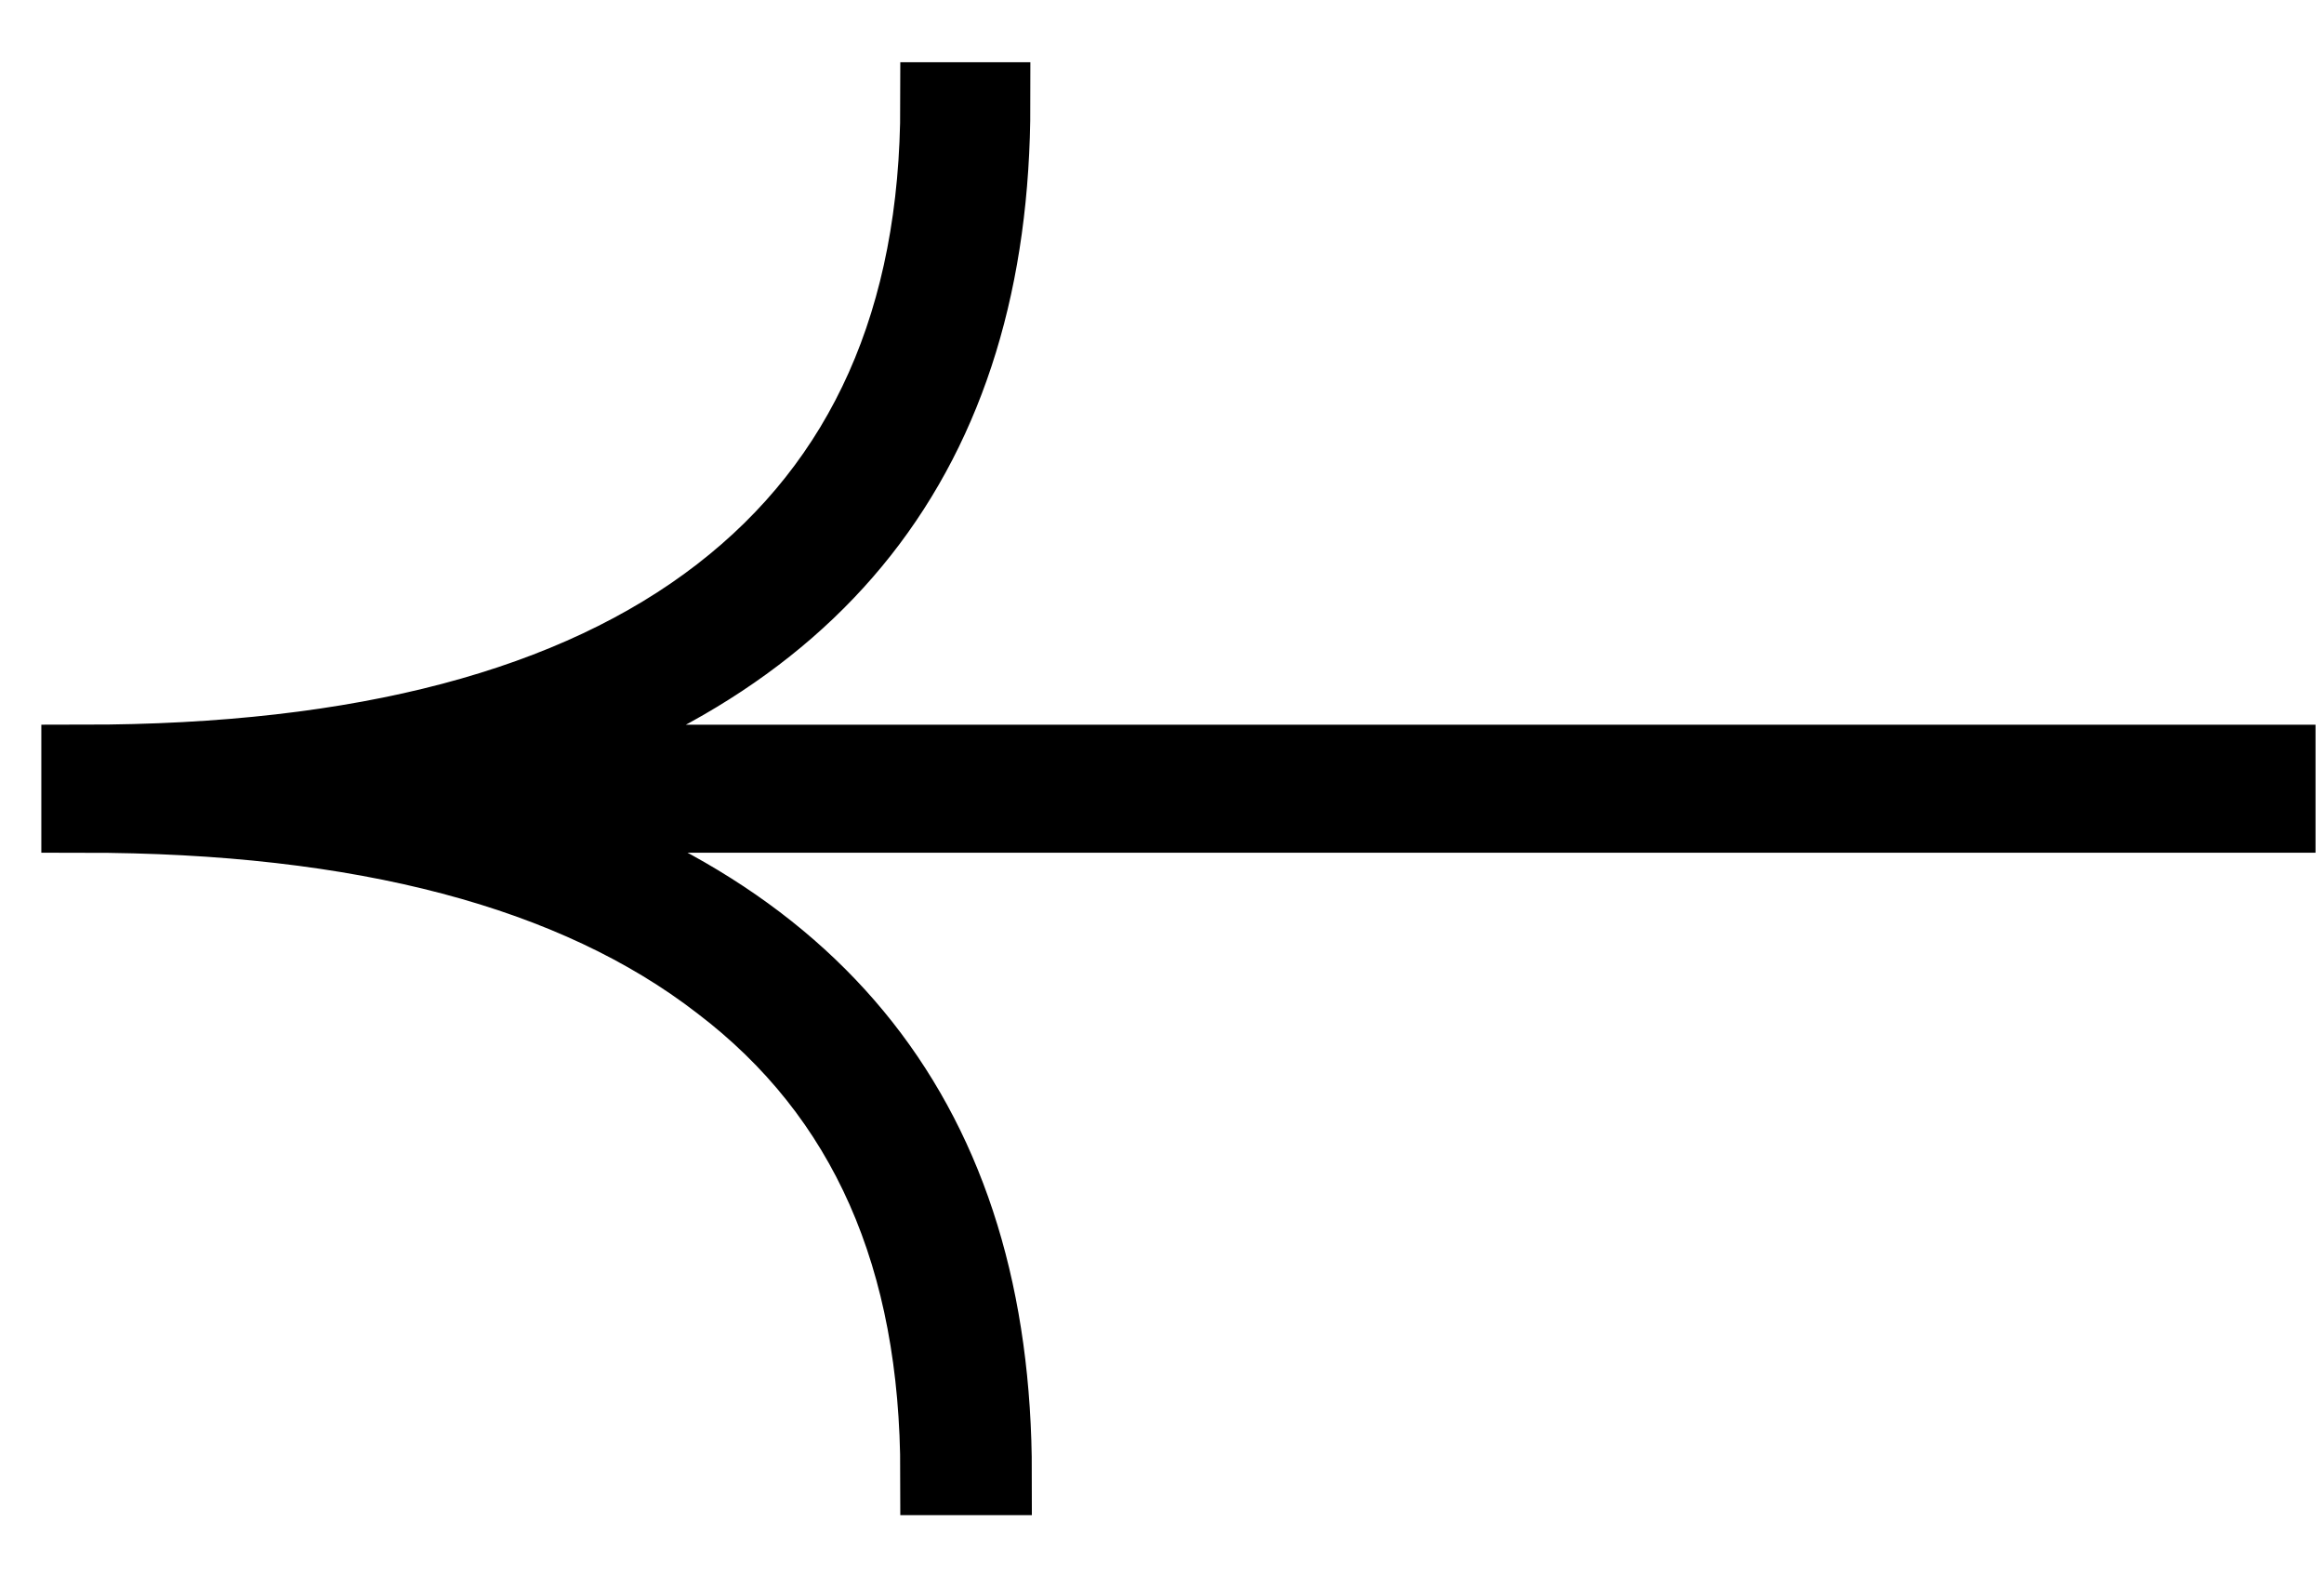 <svg width="28" height="19" viewBox="0 0 28 19" fill="none" xmlns="http://www.w3.org/2000/svg">
<path d="M8.703 11.807C6.947 10.45 4.369 9.771 0.998 9.771L0.998 9.229C4.369 9.229 6.947 8.55 8.703 7.193C10.459 5.836 11.347 3.855 11.347 1.25L11.914 1.25C11.914 5.429 9.817 8.089 5.625 9.229L27.398 9.229L27.398 9.771L5.644 9.771C9.836 10.911 11.932 13.571 11.932 17.75L11.347 17.75C11.347 15.145 10.488 13.164 8.703 11.807Z" fill="black" stroke="black"/>
</svg>

